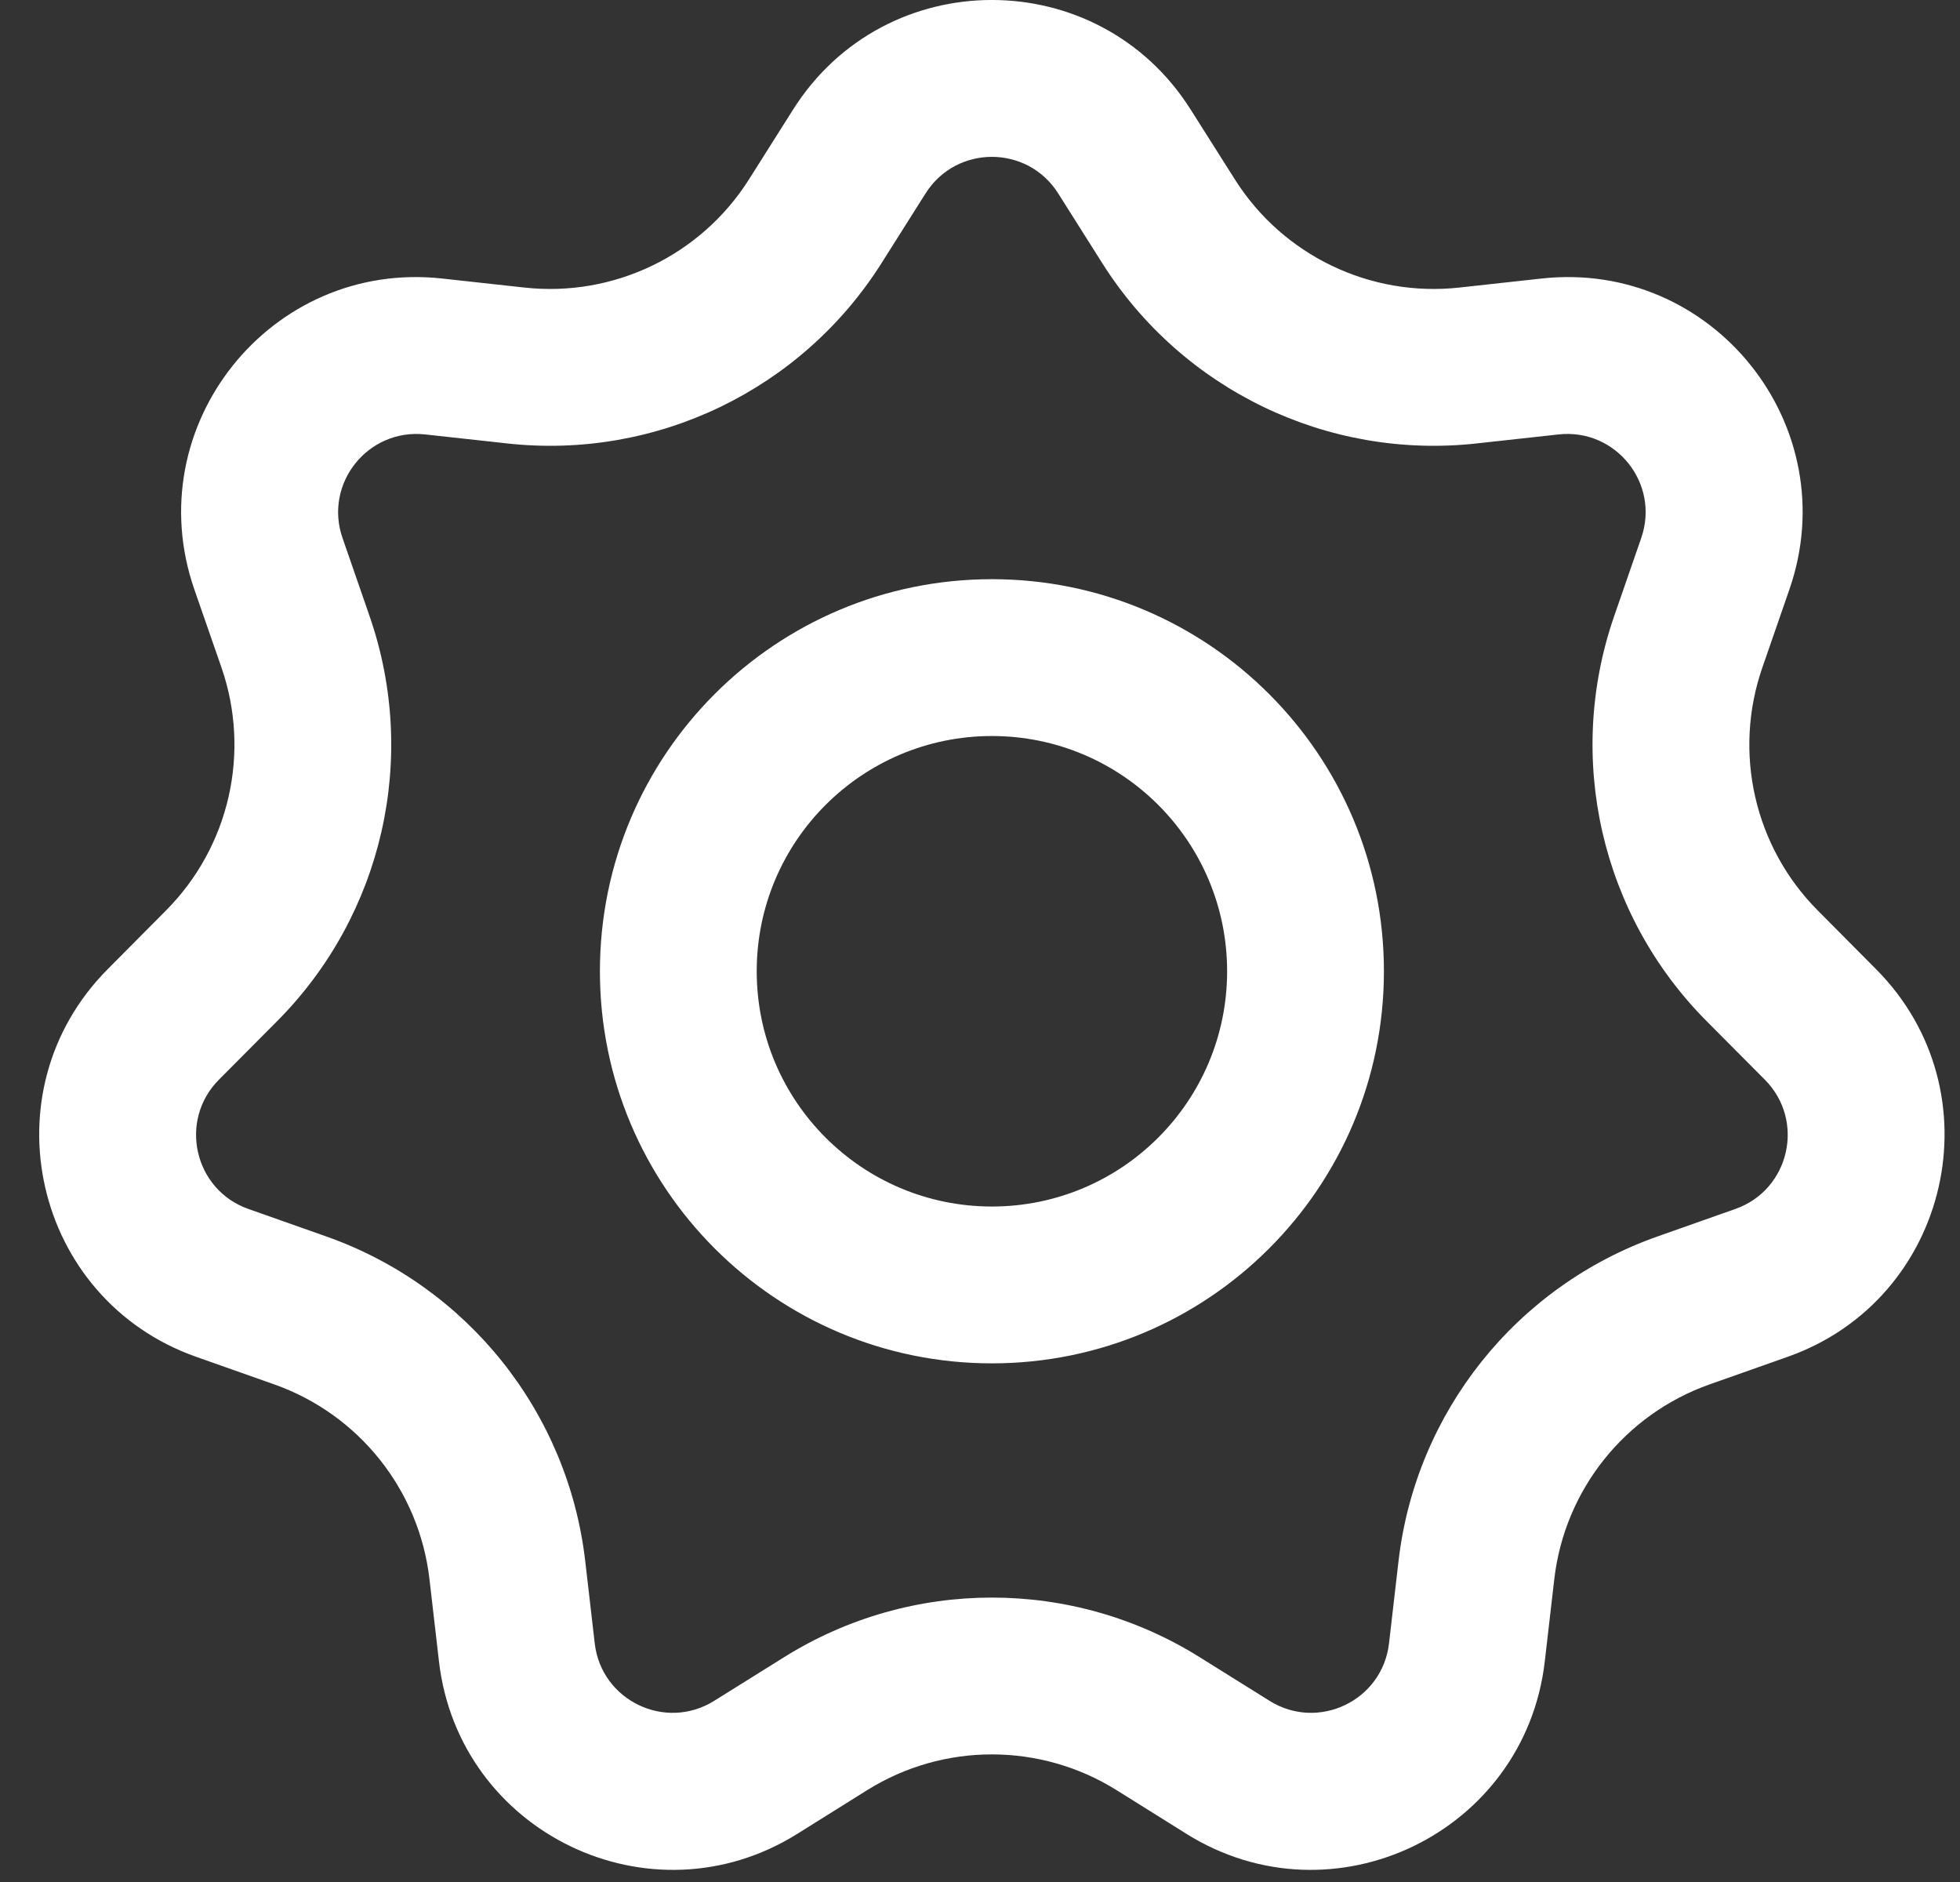 <svg width="25" height="24" viewBox="0 0 25 24" fill="none" xmlns="http://www.w3.org/2000/svg">
<rect x="0" y="0" width="25" height="24" fill="#333333" stroke="none"/>
<path fill-rule="evenodd" clip-rule="evenodd" d="M13.497 2.466L14.06 3.357C15.081 4.972 16.933 5.864 18.833 5.655L19.88 5.54C20.611 5.46 21.175 6.167 20.934 6.861L20.589 7.857C19.963 9.663 20.42 11.667 21.768 13.022L22.511 13.769C23.029 14.29 22.828 15.173 22.135 15.417L21.141 15.768C19.339 16.404 18.057 18.011 17.838 19.91L17.717 20.957C17.633 21.686 16.817 22.079 16.194 21.69L15.3 21.132C13.68 20.12 11.624 20.12 10.003 21.132L9.109 21.69C8.486 22.079 7.67 21.686 7.586 20.957L7.465 19.91C7.246 18.011 5.964 16.404 4.162 15.768L3.168 15.417C2.476 15.173 2.274 14.29 2.792 13.769L3.535 13.022C4.883 11.667 5.34 9.663 4.714 7.857L4.369 6.861C4.128 6.167 4.693 5.46 5.423 5.54L6.471 5.655C8.37 5.864 10.222 4.972 11.243 3.357L11.806 2.466C12.199 1.845 13.104 1.845 13.497 2.466ZM10.116 1.397C11.293 -0.466 14.01 -0.466 15.187 1.397L15.751 2.288C16.363 3.257 17.475 3.792 18.614 3.667L19.662 3.552C21.852 3.311 23.546 5.435 22.824 7.517L22.479 8.513C22.103 9.596 22.377 10.798 23.186 11.611L23.929 12.359C25.483 13.921 24.878 16.57 22.801 17.303L21.807 17.654C20.726 18.036 19.956 19 19.825 20.139L19.704 21.186C19.451 23.375 17.004 24.554 15.135 23.387L14.241 22.828C13.268 22.221 12.035 22.221 11.062 22.828L10.168 23.387C8.299 24.554 5.852 23.375 5.599 21.186L5.478 20.139C5.347 19 4.578 18.036 3.497 17.654L2.503 17.303C0.425 16.57 -0.18 13.921 1.374 12.359L2.117 11.611C2.926 10.798 3.2 9.596 2.825 8.513L2.479 7.517C1.757 5.435 3.451 3.311 5.641 3.552L6.689 3.667C7.829 3.792 8.94 3.257 9.553 2.288L10.116 1.397ZM15.652 12.386C15.652 14.043 14.309 15.386 12.652 15.386C10.995 15.386 9.652 14.043 9.652 12.386C9.652 10.729 10.995 9.386 12.652 9.386C14.309 9.386 15.652 10.729 15.652 12.386ZM17.652 12.386C17.652 15.147 15.413 17.386 12.652 17.386C9.89 17.386 7.652 15.147 7.652 12.386C7.652 9.624 9.89 7.386 12.652 7.386C15.413 7.386 17.652 9.624 17.652 12.386Z" fill="white"/>
</svg>
